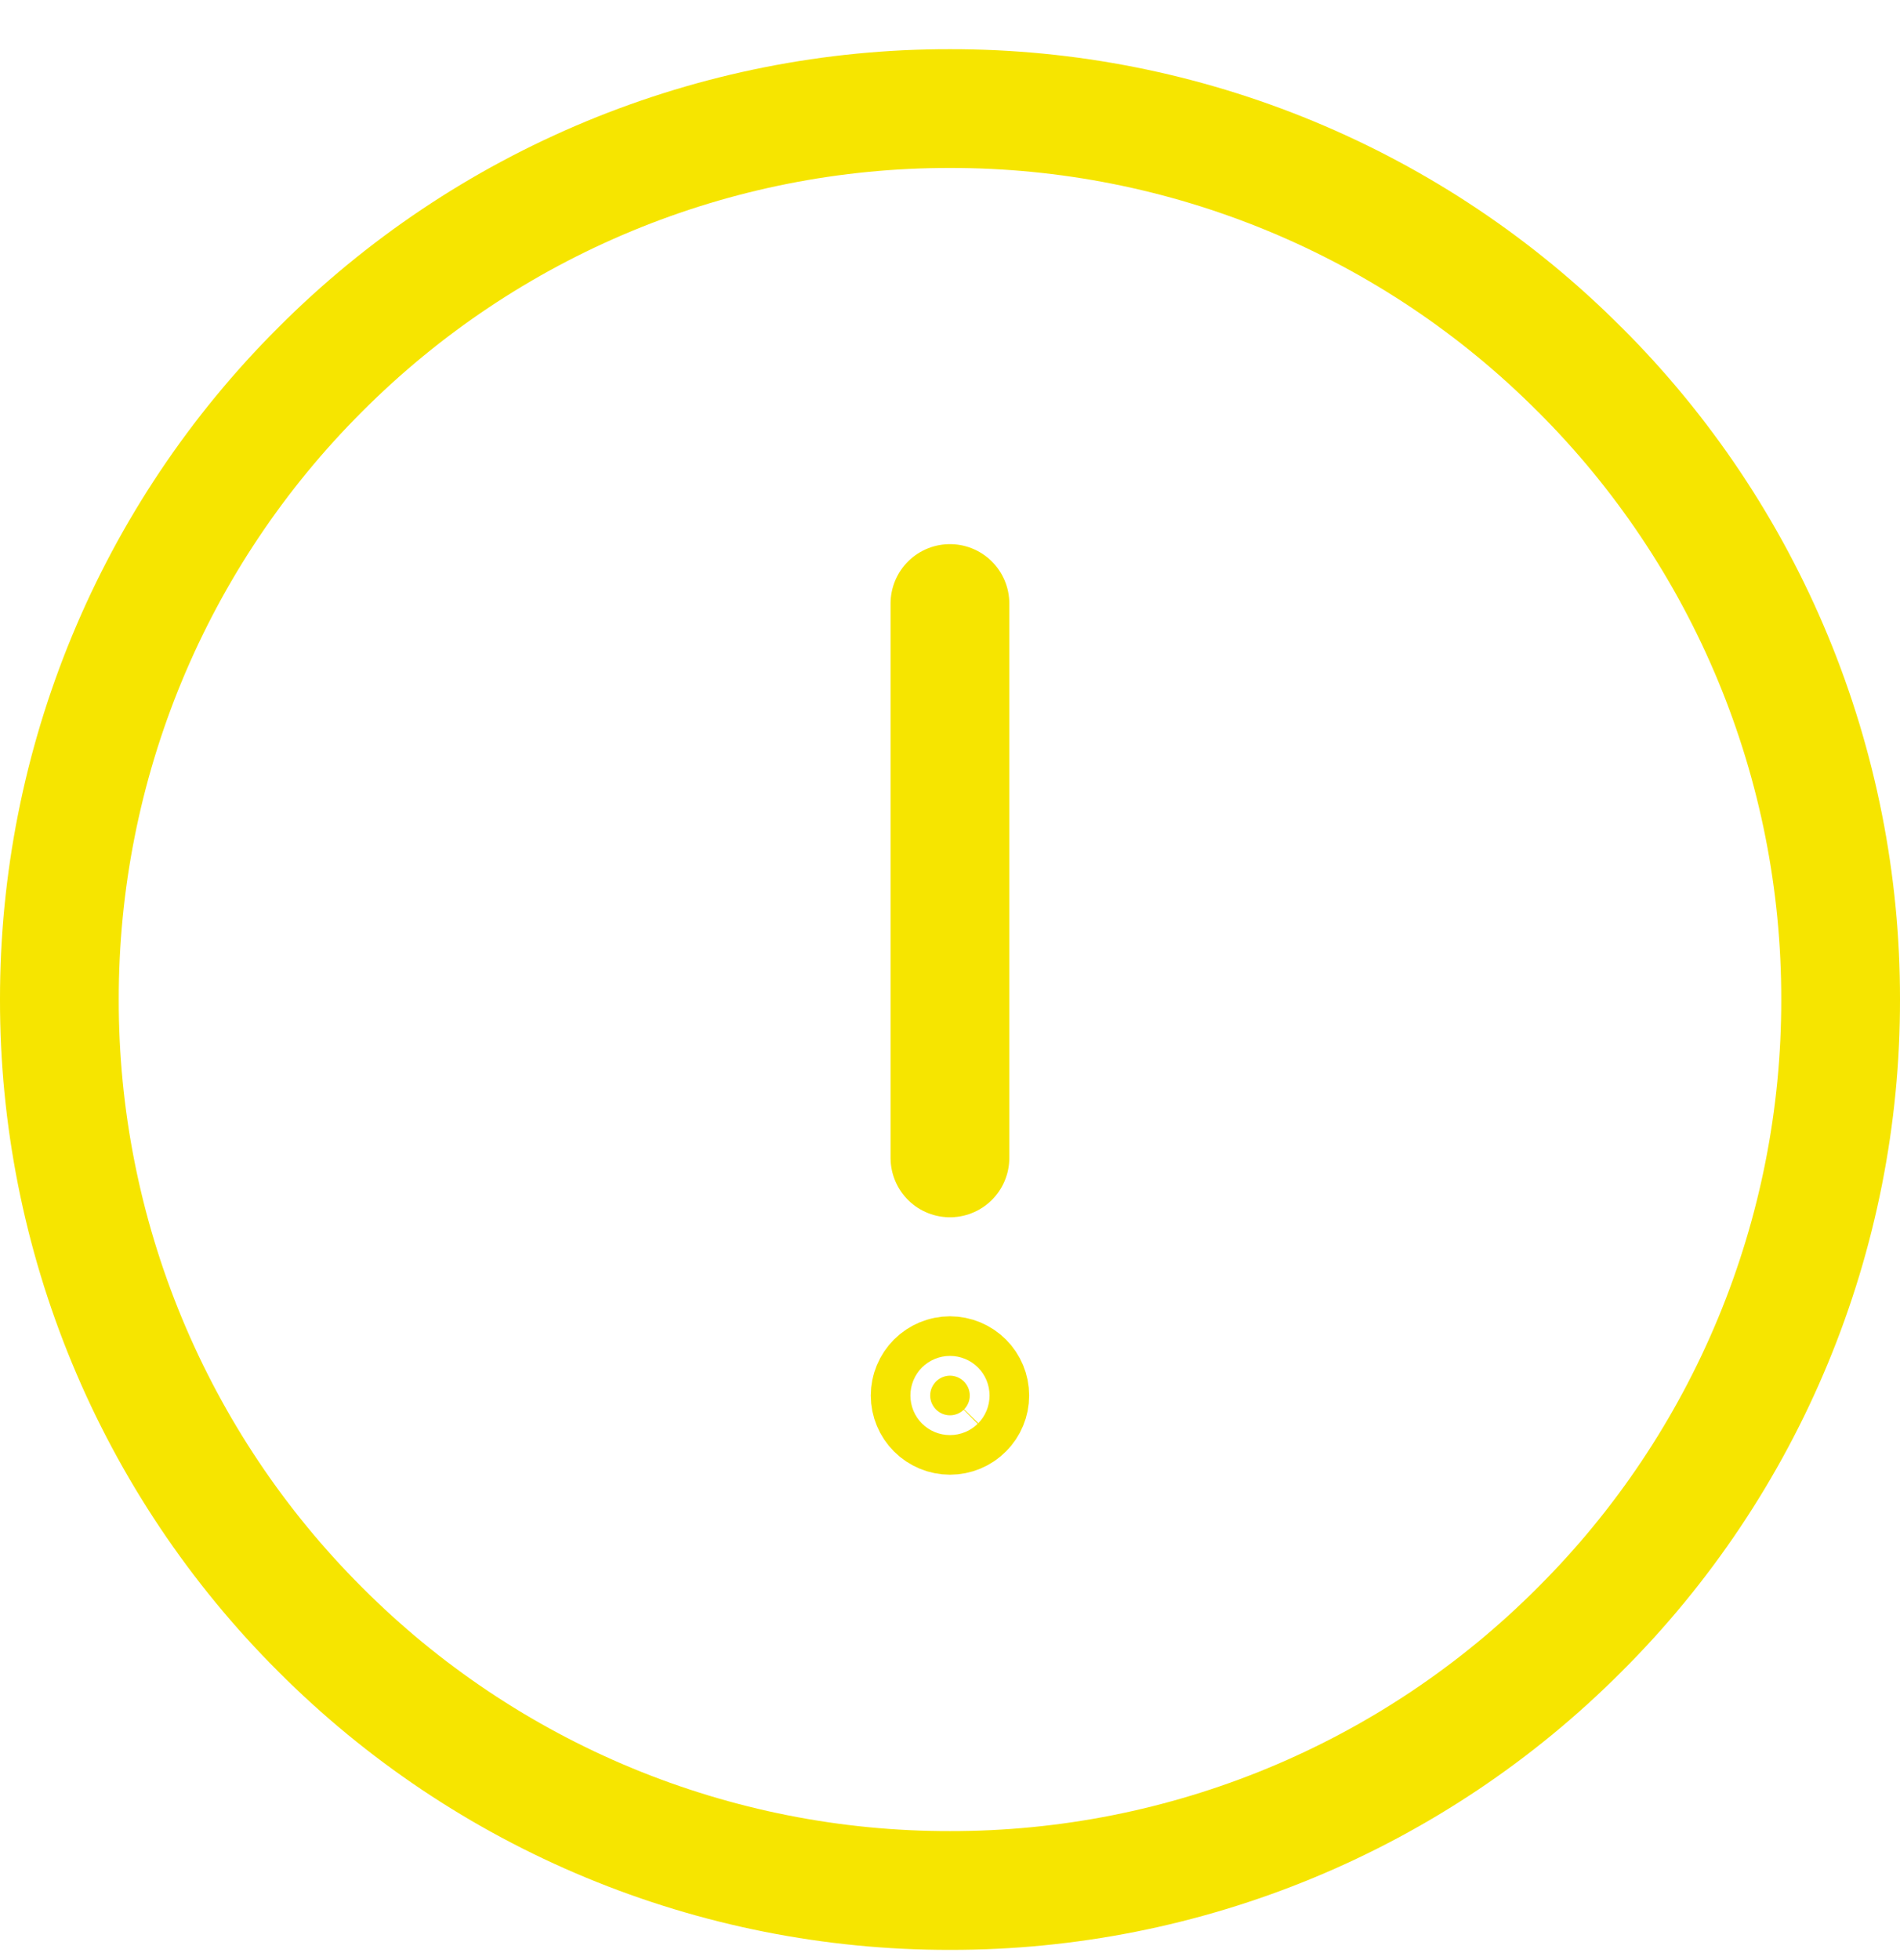 <svg width="32" height="33" viewBox="0 0 32 33" fill="none" xmlns="http://www.w3.org/2000/svg">
<path d="M26.607 27.433L26.605 27.435C25.215 28.83 23.562 29.936 21.742 30.69C19.922 31.444 17.971 31.831 16.001 31.828L15.999 31.828C14.029 31.831 12.078 31.444 10.258 30.69C8.438 29.936 6.785 28.83 5.394 27.435L5.393 27.434C3.998 26.043 2.892 24.39 2.138 22.57C1.384 20.75 0.997 18.799 1 16.829L1 16.827C0.998 14.857 1.384 12.906 2.138 11.086C2.892 9.266 3.998 7.613 5.393 6.222L5.394 6.221C6.785 4.826 8.438 3.72 10.258 2.966C12.078 2.212 14.029 1.825 15.999 1.828L16.001 1.828C17.971 1.825 19.922 2.212 21.742 2.966C23.562 3.72 25.215 4.826 26.605 6.221L26.607 6.222C28.002 7.613 29.108 9.266 29.862 11.086C30.616 12.906 31.003 14.857 31 16.827L31 16.829C31.003 18.799 30.616 20.75 29.862 22.57C29.108 24.39 28.002 26.043 26.607 27.433ZM16 0.828L16 0.828L16 0.828Z" stroke="#F6E500" stroke-width="2" stroke-linejoin="round"/>
<path d="M16.333 23.495C16.333 23.583 16.298 23.668 16.235 23.73L16.235 23.73C16.173 23.793 16.088 23.828 16 23.828C15.911 23.828 15.827 23.793 15.764 23.73C15.702 23.668 15.666 23.583 15.666 23.495C15.666 23.406 15.702 23.322 15.764 23.259C15.827 23.197 15.911 23.161 16 23.161C16.088 23.161 16.173 23.197 16.235 23.259C16.298 23.322 16.333 23.406 16.333 23.495Z" fill="#F6E500" stroke="#F6E500" stroke-width="2"/>
<path d="M15.999 10.161V19.494" stroke="#F6E500" stroke-width="2" stroke-linecap="round" stroke-linejoin="round"/>
</svg>

